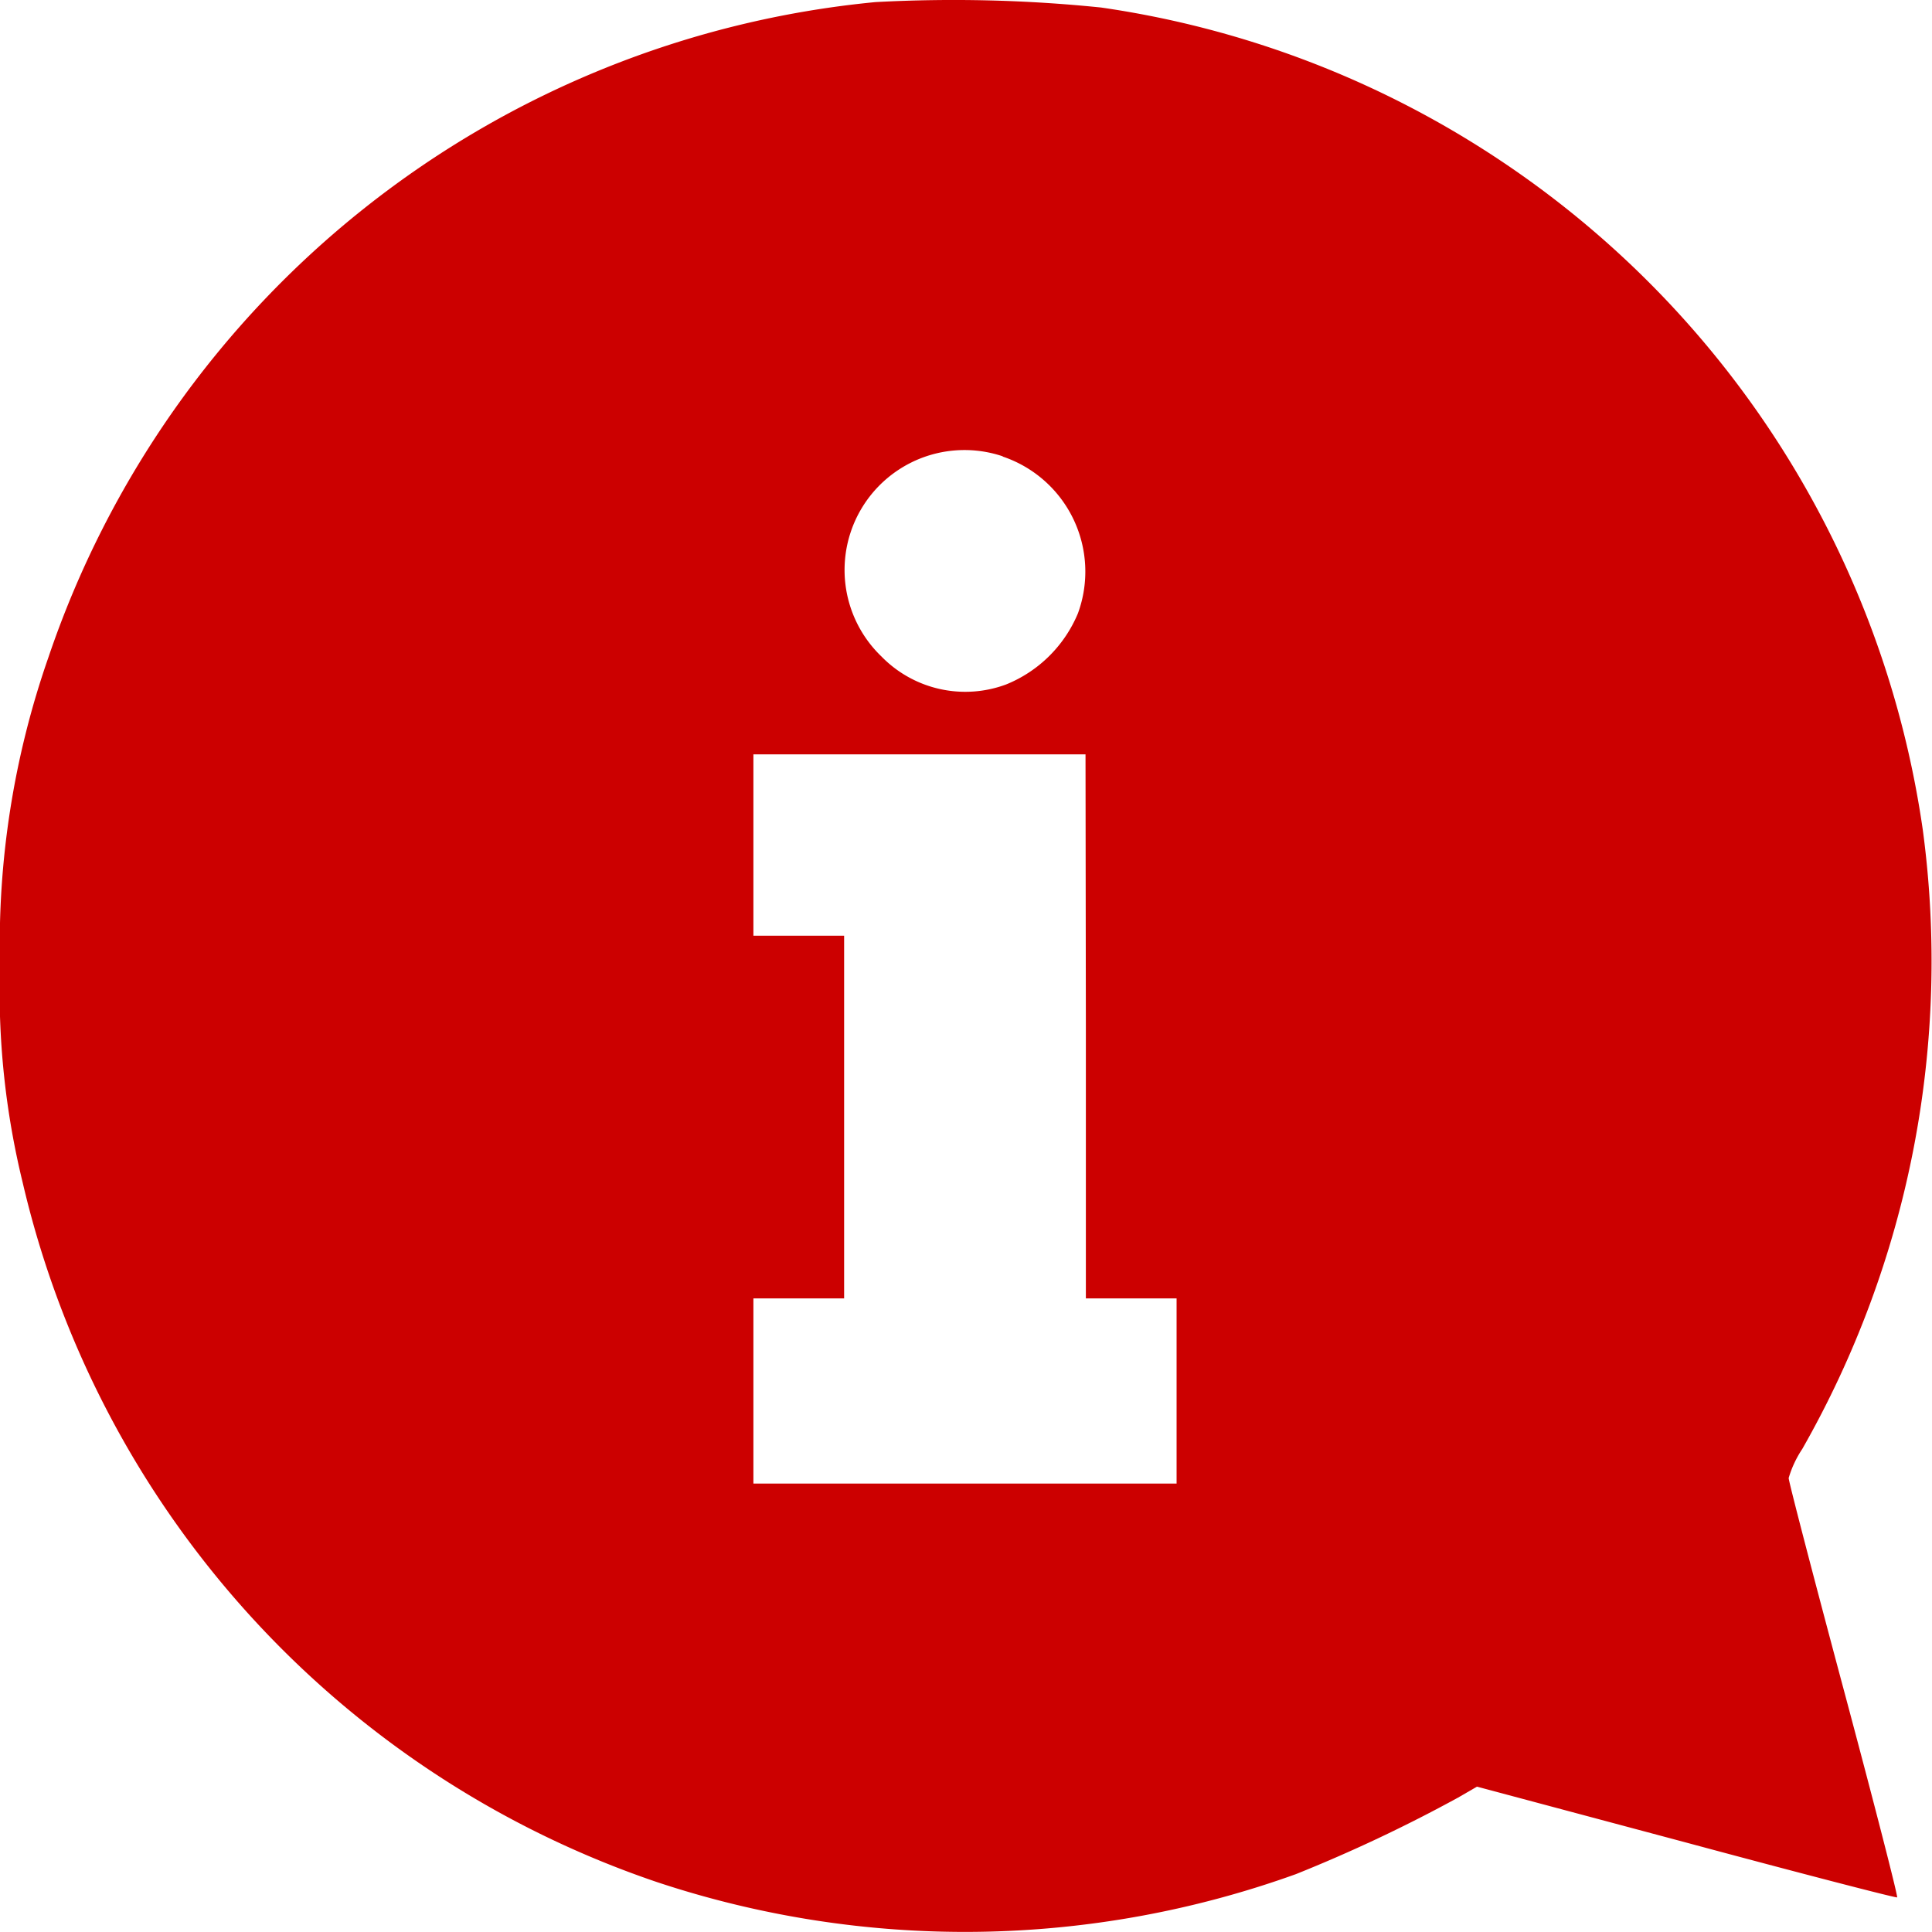 <svg xmlns="http://www.w3.org/2000/svg" width="22.105" height="22.106" viewBox="0 0 22.105 22.106">
  <g id="Information" transform="translate(-24.6 558.567)">
    <path id="Path_3237" data-name="Path 3237" d="M34.616-558.543a11.11,11.11,0,0,0-9.463,7.5,9.956,9.956,0,0,0-.553,3.523,9.232,9.232,0,0,0,.259,2.481,11.114,11.114,0,0,0,7.258,8.006,11.177,11.177,0,0,0,7.31-.091A17.171,17.171,0,0,0,41.283-538l.216-.125,2.395.64c1.314.354,2.4.635,2.412.627s-.264-1.081-.61-2.373-.631-2.386-.631-2.425a1.225,1.225,0,0,1,.156-.333,11.274,11.274,0,0,0,1.379-7.081,11.1,11.1,0,0,0-4.846-7.669,11.089,11.089,0,0,0-4.556-1.742A16.567,16.567,0,0,0,34.616-558.543Zm1.457,5.2a1.389,1.389,0,0,1,.86,1.794,1.5,1.5,0,0,1-.821.813,1.34,1.34,0,0,1-1.427-.32A1.372,1.372,0,0,1,36.073-553.346Zm.951,6.519v3.113h1.038v2.118H33.22v-2.118h1.038v-4.15H33.22v-2.075h3.8Z" fill="#c00"/>
  </g>
</svg>
